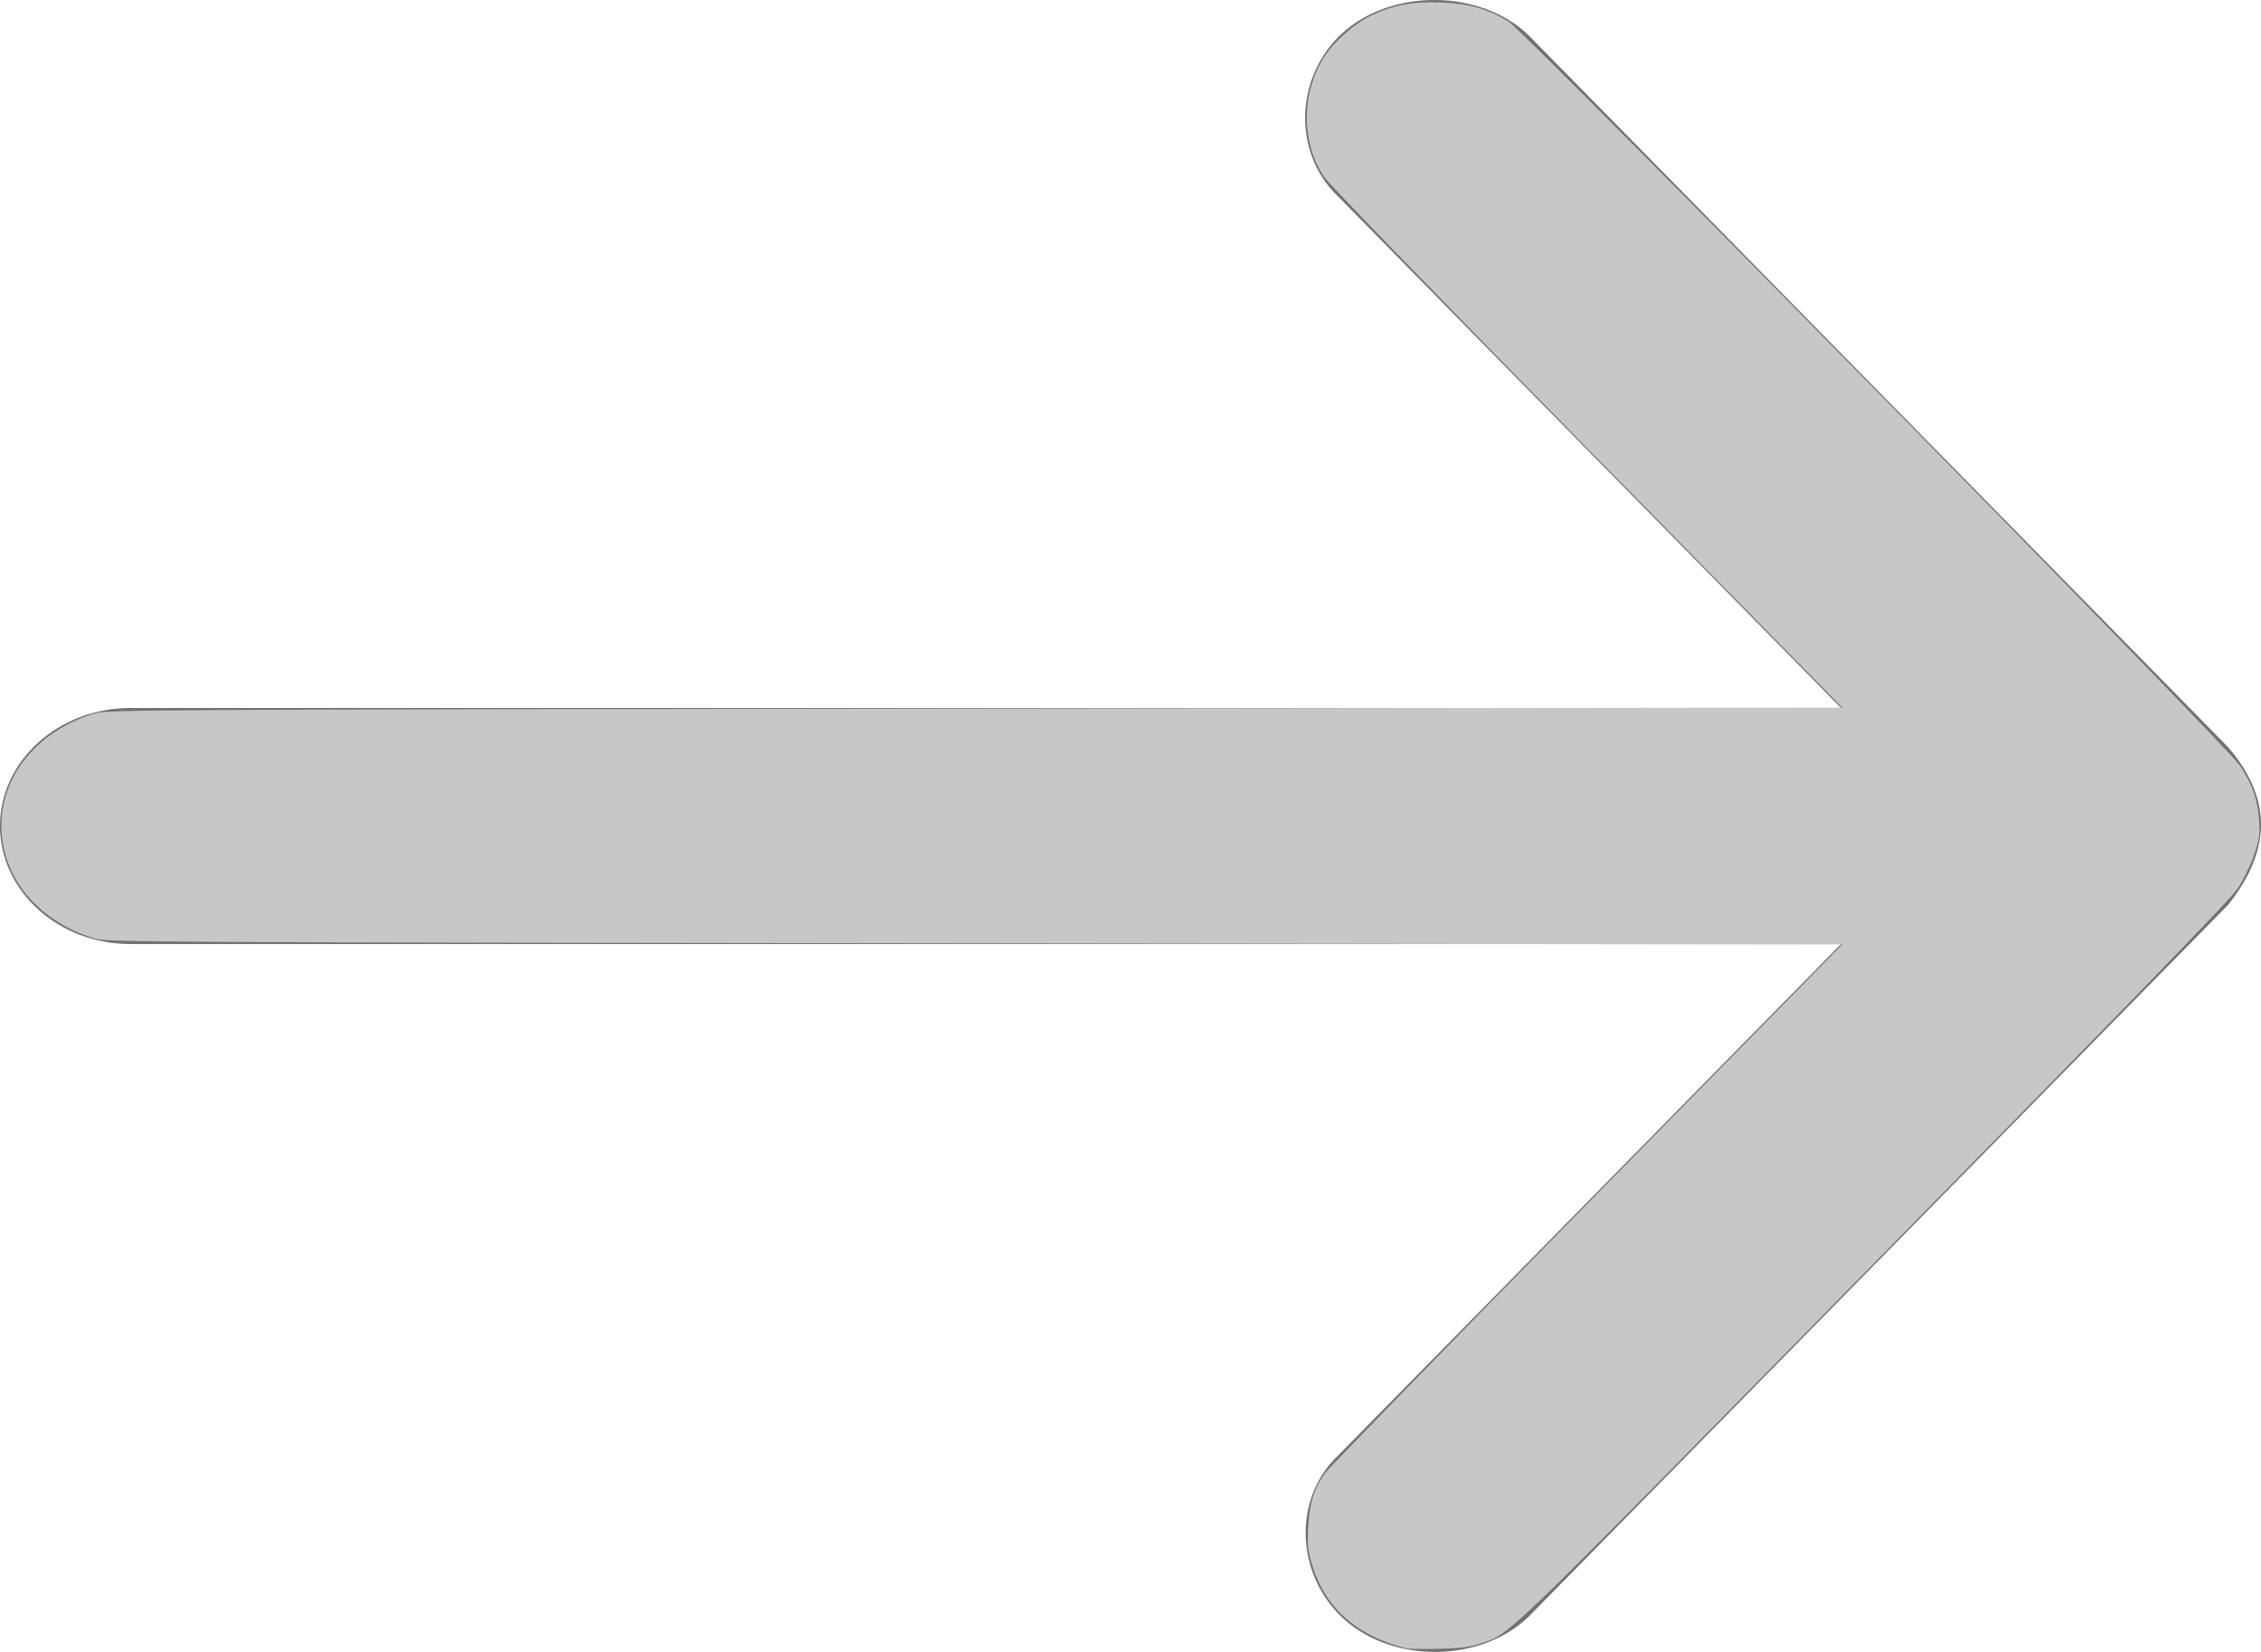 <?xml version="1.0" encoding="UTF-8" standalone="no"?>
<svg
   xmlns:dc="http://purl.org/dc/elements/1.1/"
   xmlns:cc="http://creativecommons.org/ns#"
   xmlns:rdf="http://www.w3.org/1999/02/22-rdf-syntax-ns#"
   xmlns:svg="http://www.w3.org/2000/svg"
   xmlns="http://www.w3.org/2000/svg"
   xmlns:sodipodi="http://sodipodi.sourceforge.net/DTD/sodipodi-0.dtd"
   xmlns:inkscape="http://www.inkscape.org/namespaces/inkscape"
   width="26"
   height="19"
   viewBox="0 0 26 19"
   fill="none"
   version="1.1"
   id="svg4"
   sodipodi:docname="light-next-arrow.svg"
   inkscape:version="1.0.1 (3bc2e813f5, 2020-09-07)">
  <defs
     id="defs8" />
  <sodipodi:namedview
     pagecolor="#ffffff"
     bordercolor="#666666"
     borderopacity="1"
     objecttolerance="10"
     gridtolerance="10"
     guidetolerance="10"
     inkscape:pageopacity="0"
     inkscape:pageshadow="2"
     inkscape:window-width="1920"
     inkscape:window-height="974"
     id="namedview6"
     showgrid="false"
     inkscape:zoom="41.473684"
     inkscape:cx="8.3585025"
     inkscape:cy="9.3914975"
     inkscape:window-x="-11"
     inkscape:window-y="-11"
     inkscape:window-maximized="1"
     inkscape:current-layer="svg4" />
  <path
     d="M25.624 8.596L17.624 0.453C17.109 -0.103 16.091 -0.152 15.494 0.332C14.897 0.815 14.836 1.738 15.39 2.262L21.171 8.143H1.5C0.672 8.143 0 8.751 0 9.5C0 10.25 0.671 10.858 1.5 10.858H21.171L15.39 16.738C14.836 17.263 14.911 18.184 15.508 18.668C16.106 19.151 17.109 19.103 17.624 18.548L25.624 10.405C26.146 9.747 26.104 9.156 25.624 8.596V8.596Z"
     fill="#717171"
     id="path2" />
  <path
     style="fill:#c7c7c7;stroke:none;stroke-width:0.024;fill-opacity:1"
     d="m 16.183,18.961 c -0.565,-0.136 -0.938,-0.459 -1.089,-0.944 -0.055,-0.178 -0.061,-0.229 -0.051,-0.447 0.014,-0.277 0.066,-0.447 0.193,-0.625 0.043,-0.06 1.399,-1.453 3.014,-3.096 L 21.186,10.862 11.21,10.85 C 1.782,10.839 1.226,10.836 1.093,10.796 0.438,10.598 0.016,10.091 0.016,9.5 c 0,-0.591 0.422,-1.098 1.077,-1.296 C 1.226,8.164 1.782,8.161 11.209,8.15 l 9.976,-0.012 -2.929,-2.978 C 16.625,3.502 15.284,2.119 15.23,2.04 c -0.27,-0.396 -0.27,-0.968 1e-6,-1.389 0.112,-0.175 0.347,-0.381 0.539,-0.473 0.254,-0.121 0.473,-0.162 0.807,-0.149 0.315,0.012 0.529,0.073 0.768,0.216 0.184,0.111 8.257,8.325 8.414,8.561 0.143,0.214 0.206,0.397 0.22,0.634 0.01,0.17 0.002,0.22 -0.059,0.398 -0.039,0.112 -0.12,0.28 -0.18,0.372 -0.081,0.125 -1.157,1.235 -4.185,4.316 -4.369,4.446 -4.18,4.263 -4.54,4.38 -0.119,0.039 -0.231,0.053 -0.47,0.058 -0.172,0.004 -0.335,0.002 -0.362,-0.004 z"
     id="path835" />
</svg>
